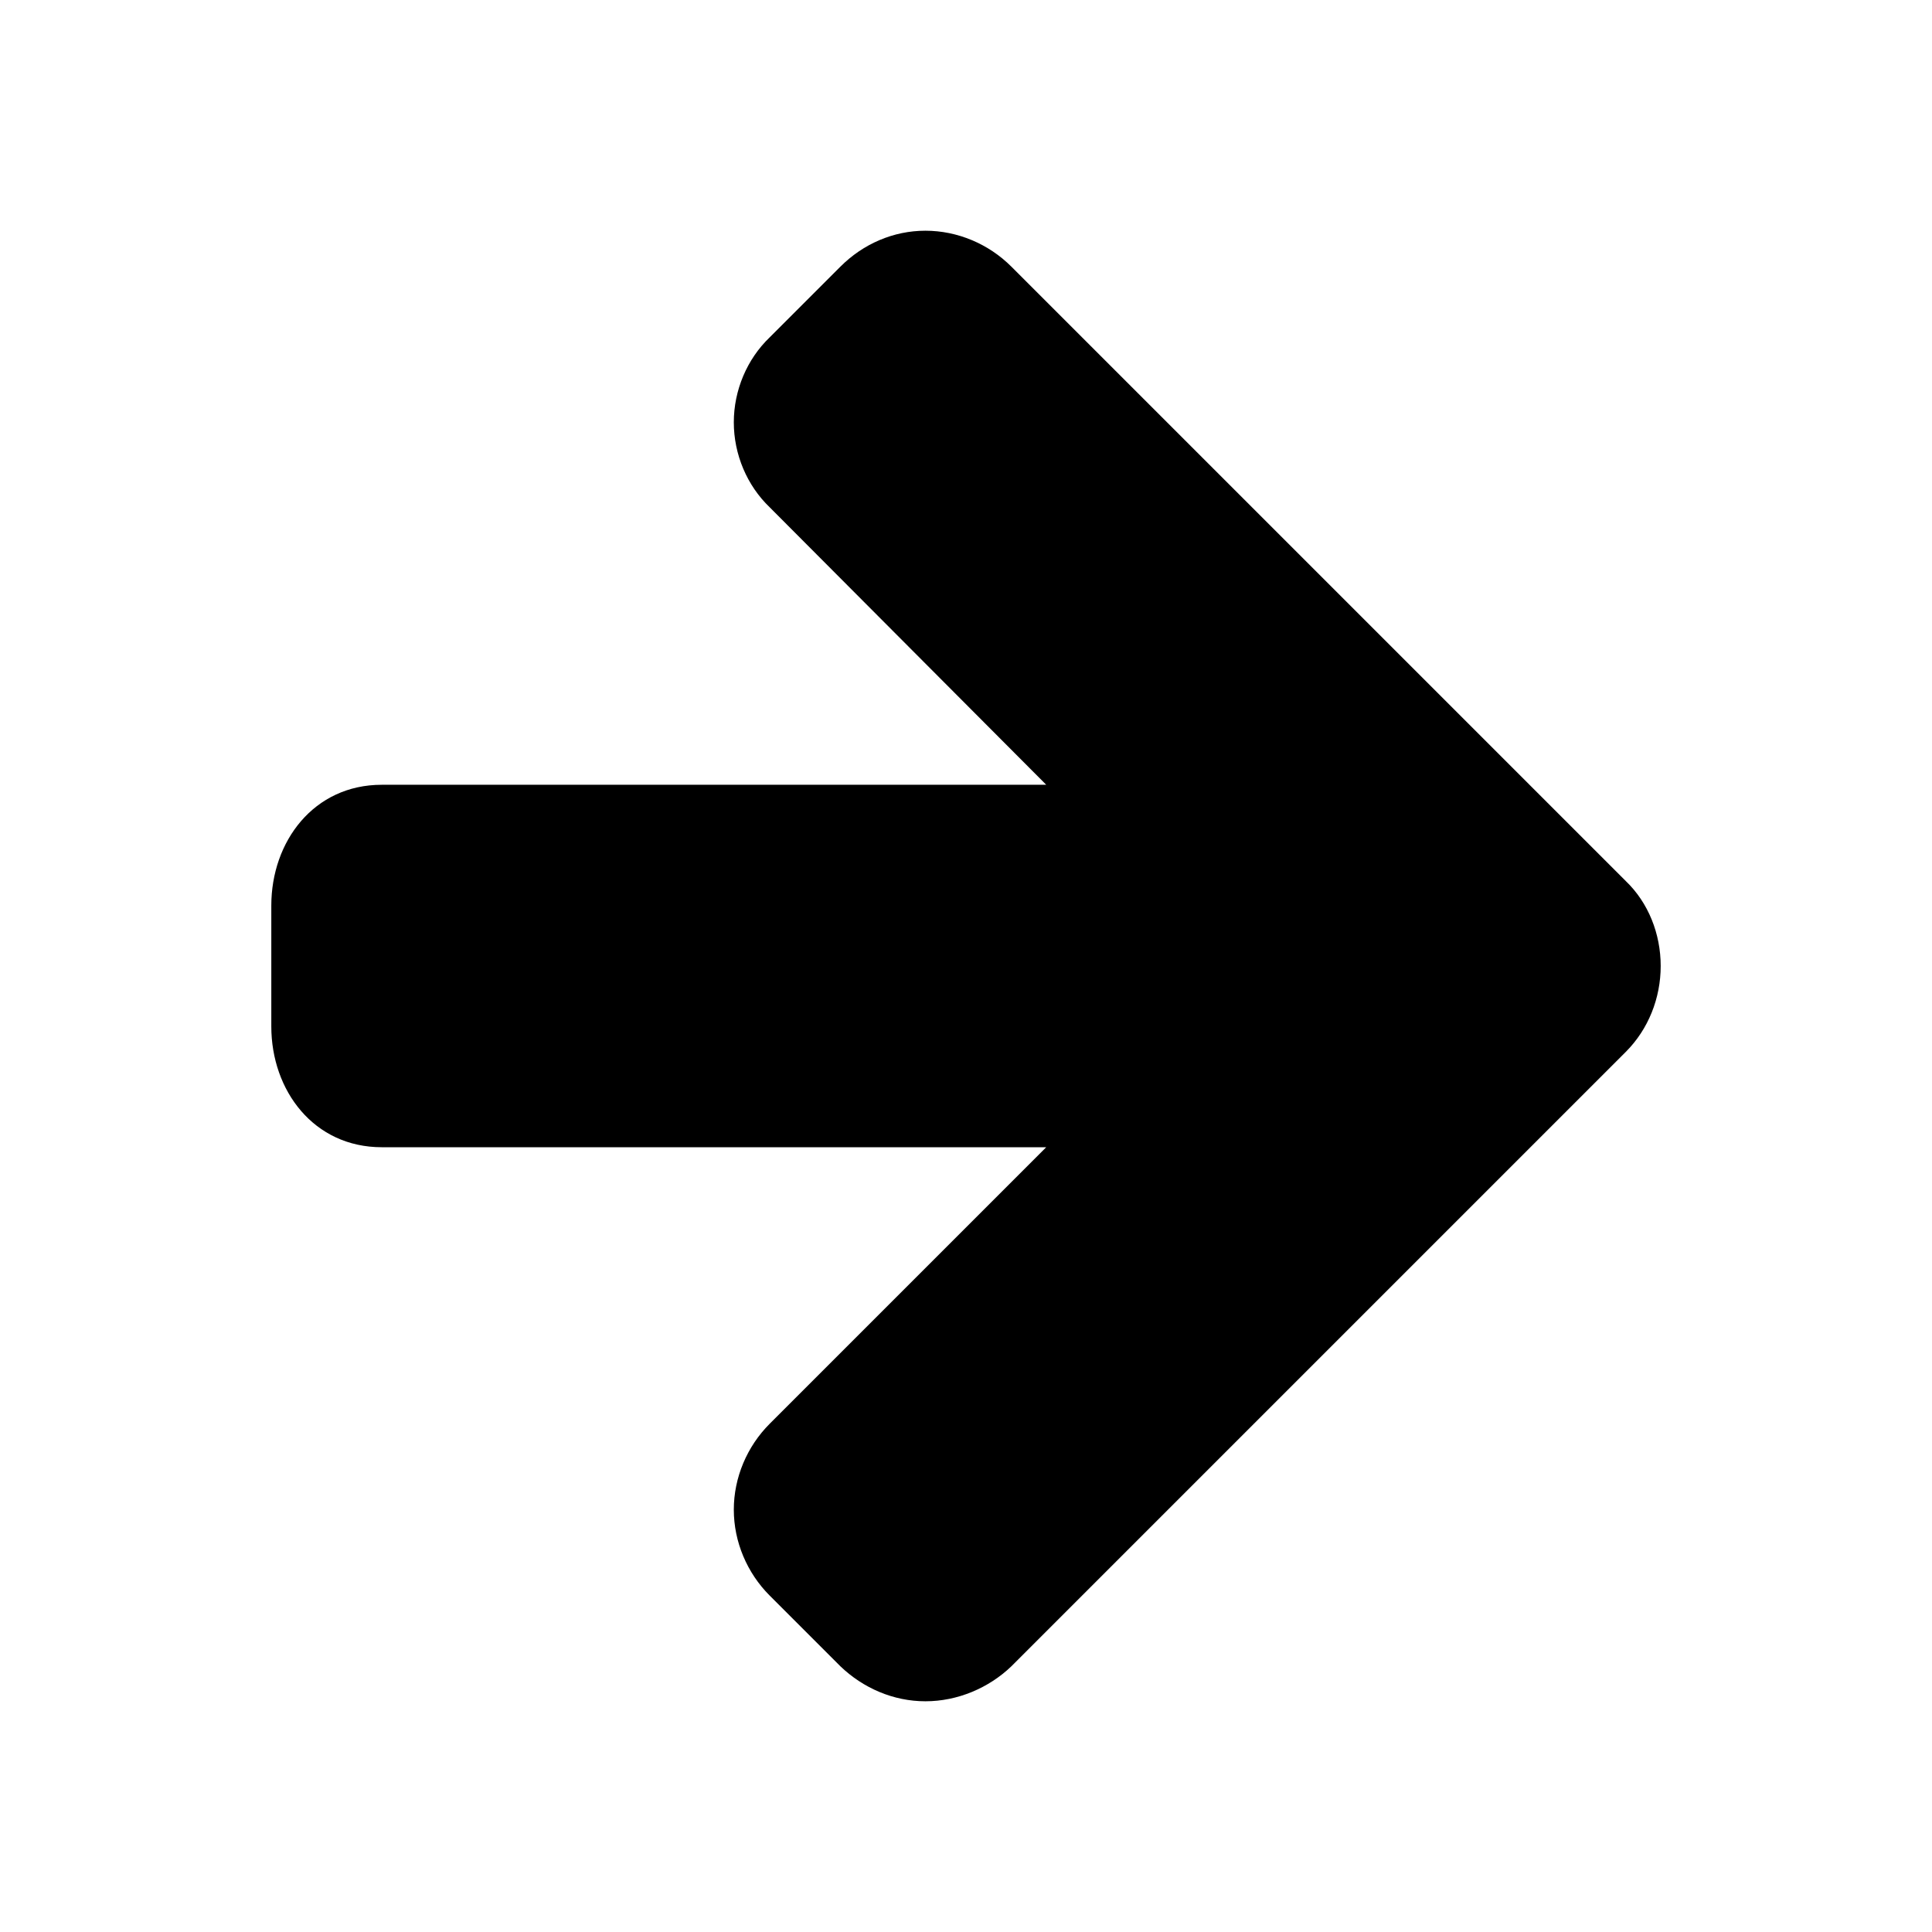 <?xml version="1.0" standalone="no"?><!DOCTYPE svg PUBLIC "-//W3C//DTD SVG 1.1//EN" "http://www.w3.org/Graphics/SVG/1.1/DTD/svg11.dtd"><svg t="1531992471068" class="icon" style="" viewBox="0 0 1024 1024" version="1.1" xmlns="http://www.w3.org/2000/svg" p-id="5962" xmlns:xlink="http://www.w3.org/1999/xlink" width="24" height="24"><defs><style type="text/css"></style></defs><path d="M861.692 557.525 536.014 883.204c-12.007 11.506-28.516 18.51-45.525 18.51s-33.018-7.004-45.025-18.51l-37.521-37.521c-12.006-12.007-19.01-28.516-19.01-45.525s7.004-33.519 19.01-45.525l146.581-146.58L202.33 608.053c-36.02 0-58.532-30.017-58.532-64.035l0-64.035c0-34.019 22.512-64.035 58.532-64.035l352.193 0L407.943 268.867c-12.006-11.506-19.01-28.016-19.01-45.025s7.004-33.519 19.01-45.025l37.521-37.521c12.007-12.006 28.016-19.01 45.025-19.01s33.519 7.004 45.525 19.01l325.679 325.679c12.006 11.506 18.51 28.015 18.51 45.024S873.698 545.519 861.692 557.525z" p-id="5963"></path></svg>